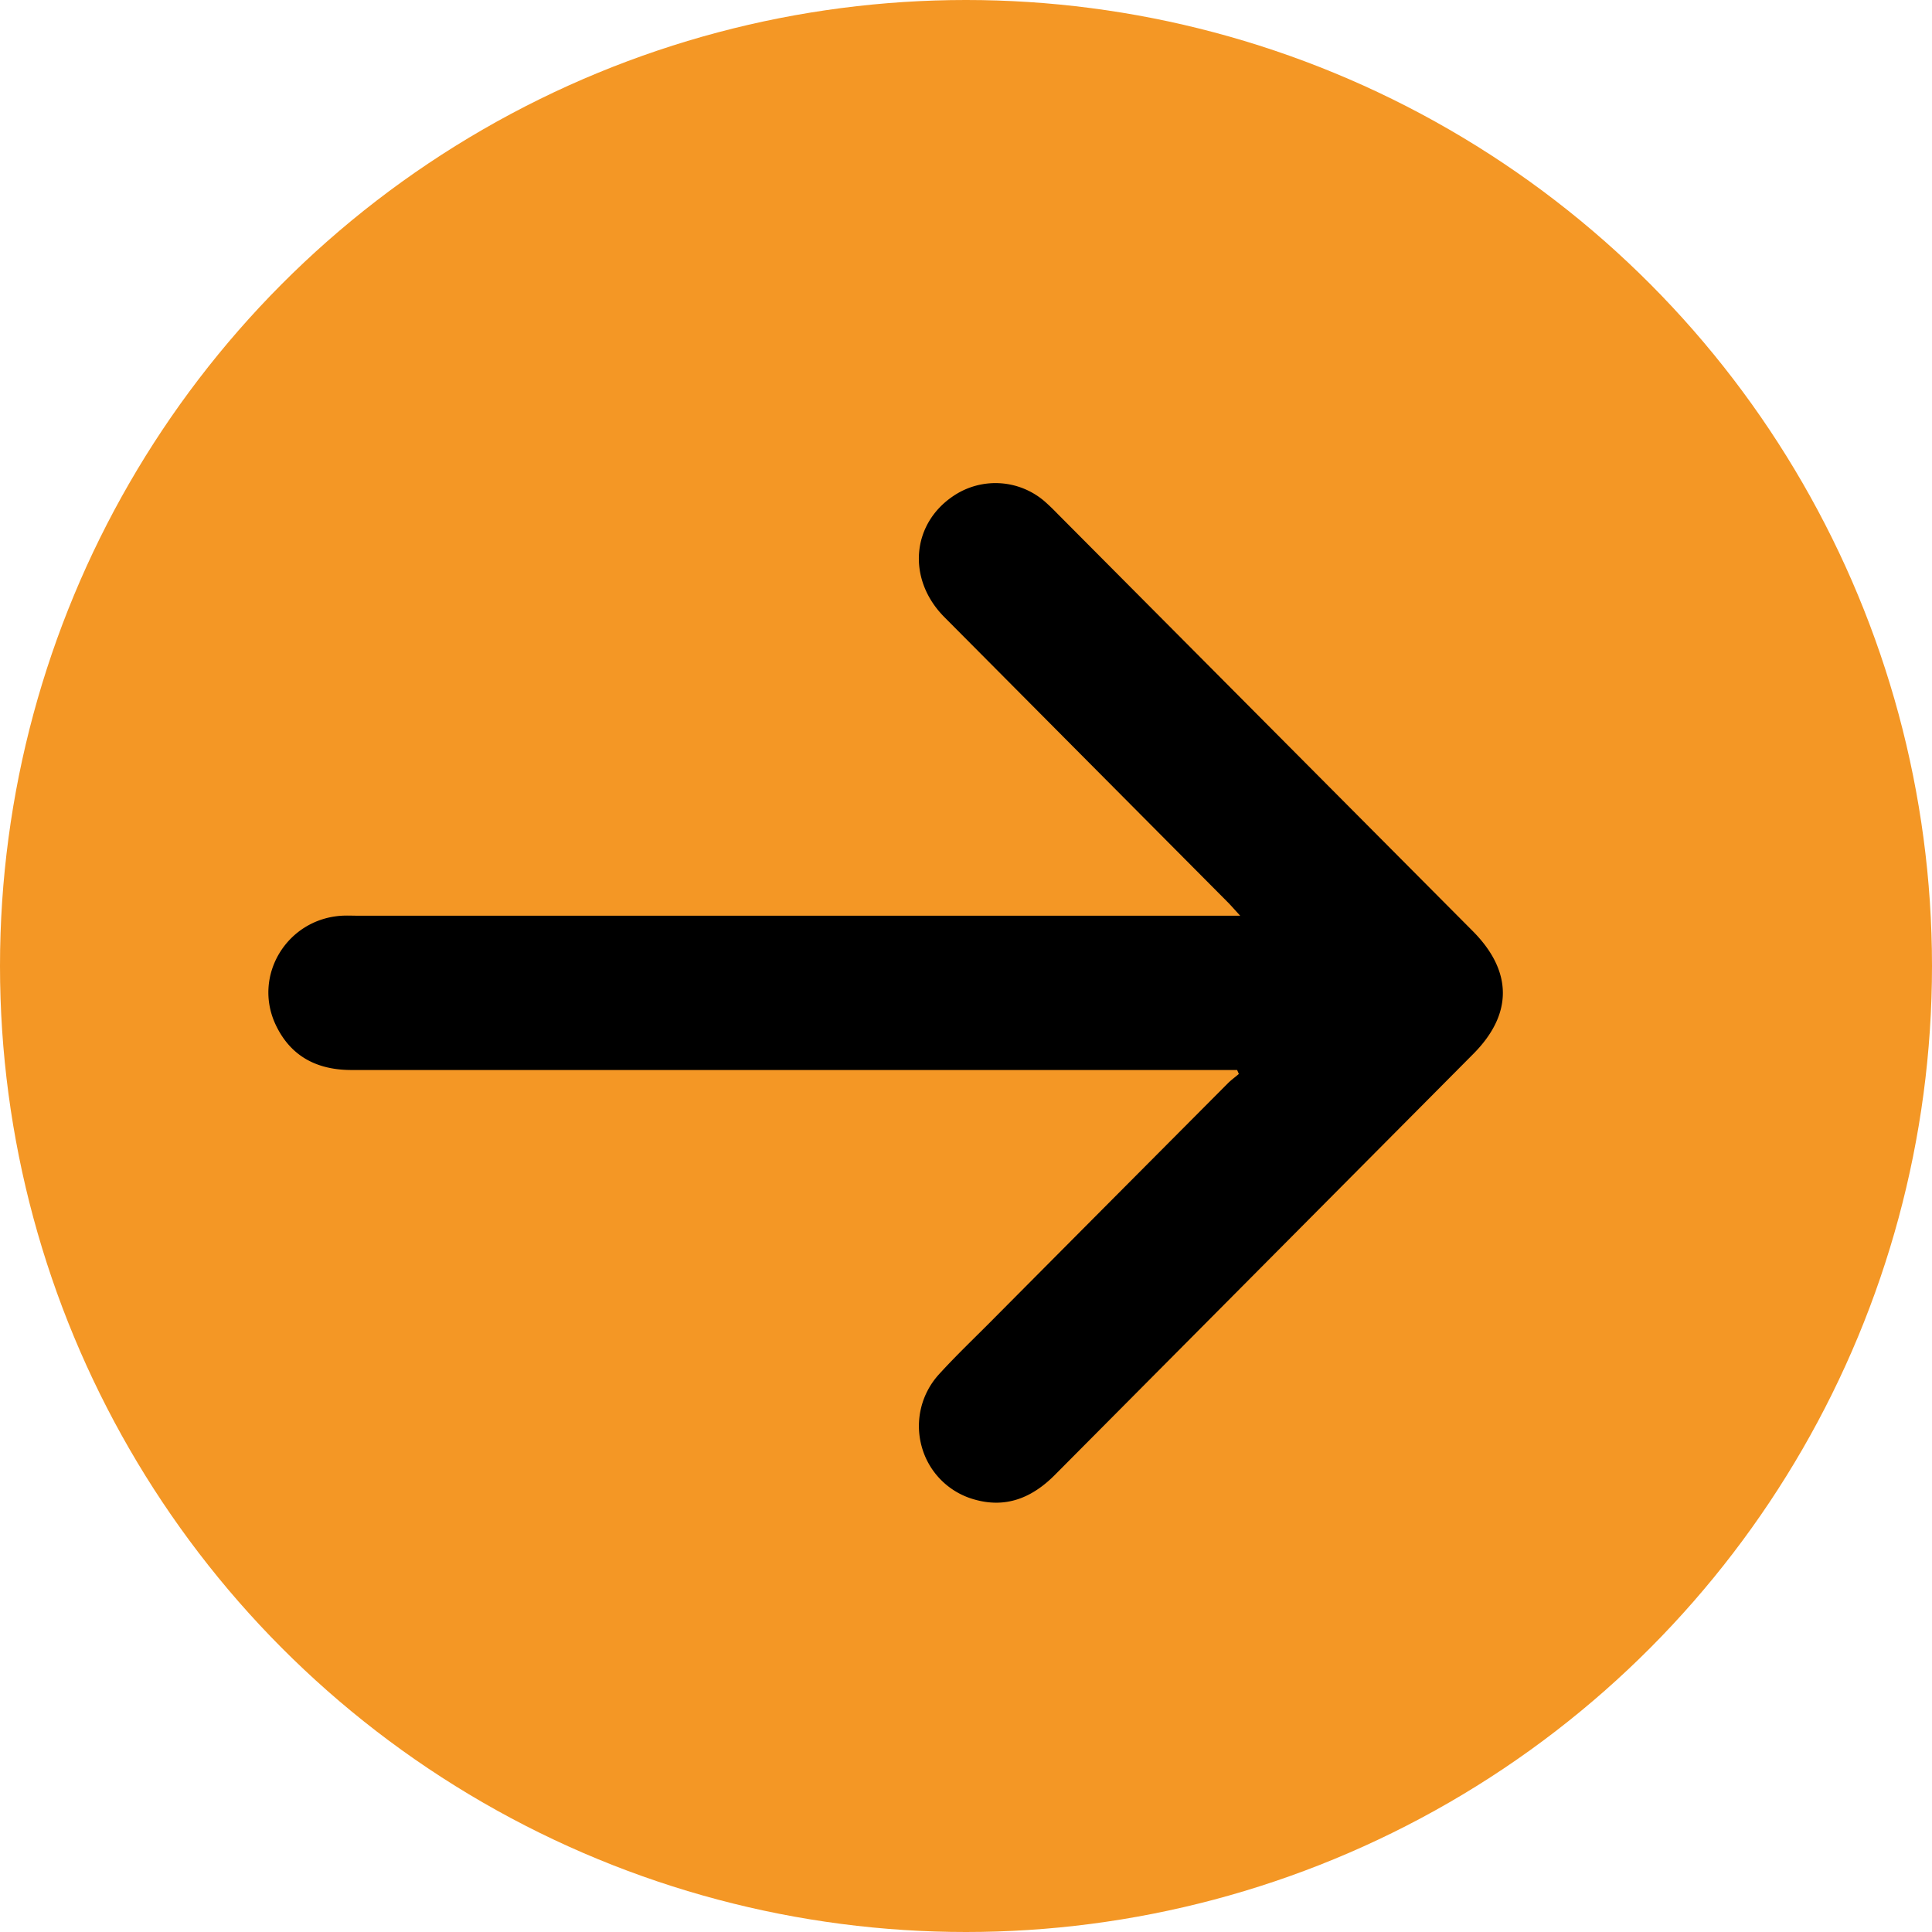 <svg width="36" height="36" fill="none" xmlns="http://www.w3.org/2000/svg"><circle cx="18" cy="18" r="18" fill="#F49725"/><g clip-path="url(#a)"><path d="M23.052 19.938H6.549c-.632 0-1.123-.246-1.404-.826-.448-.922.198-1.99 1.228-2.049.098-.005.195 0 .293 0h16.443c-.095-.103-.153-.17-.213-.233a29611.93 29611.93 0 0 1-5.3-5.332c-.697-.702-.614-1.733.17-2.257a1.402 1.402 0 0 1 1.702.104c.08.071.155.143.23.221l7.746 7.785c.742.747.747 1.544.01 2.286l-7.799 7.847c-.43.432-.922.628-1.515.452a1.408 1.408 0 0 1-.965-.98 1.431 1.431 0 0 1 .318-1.344c.34-.374.71-.722 1.064-1.082 1.44-1.449 2.883-2.898 4.325-4.347.063-.062.135-.114.202-.171l-.032-.074Z" fill="#000"/></g><defs><clipPath id="a"><path fill="#fff" transform="translate(5 9)" d="M0 0h23v19H0z"/></clipPath></defs></svg>